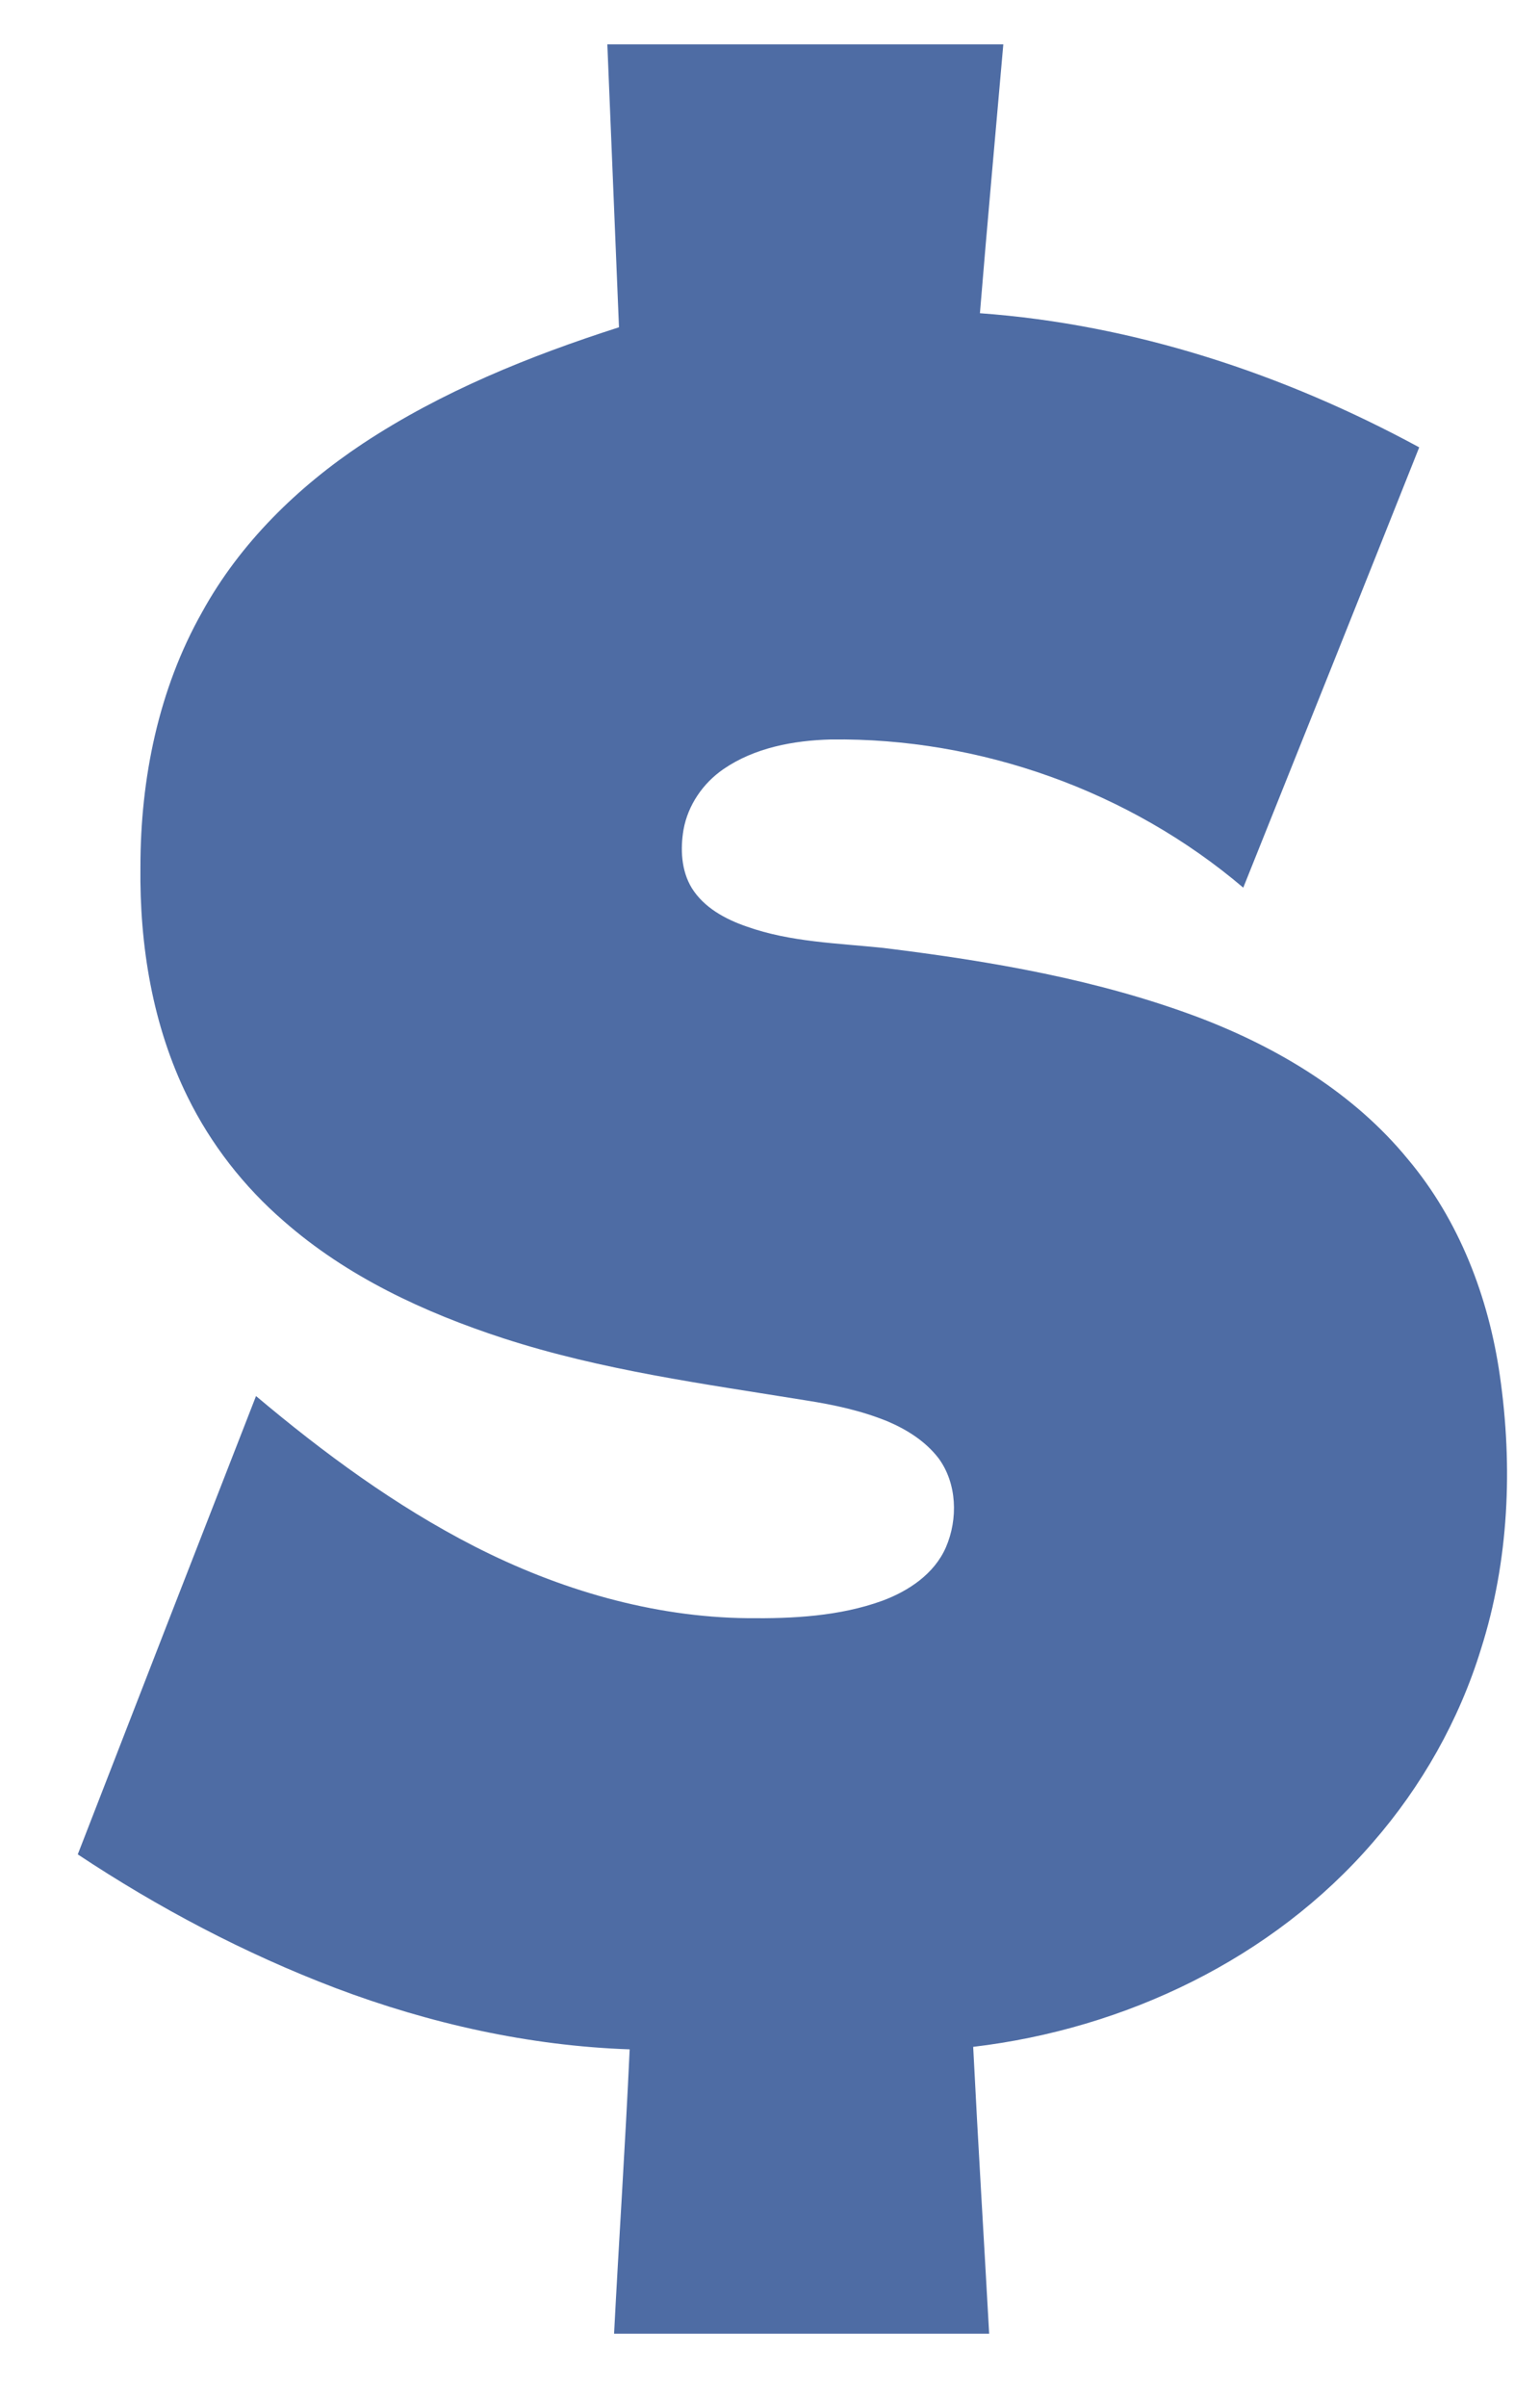 <svg width="16" height="25" viewBox="0 0 16 25" fill="none" xmlns="http://www.w3.org/2000/svg">
<path fill-rule="evenodd" clip-rule="evenodd" d="M6.31 0.461C7.683 0.461 9.051 0.461 10.424 0.461C10.343 1.39 10.257 2.324 10.181 3.253C11.782 3.369 13.341 3.884 14.745 4.646C14.139 6.17 13.528 7.695 12.917 9.219C11.736 8.215 10.181 7.66 8.632 7.68C8.243 7.69 7.839 7.766 7.516 7.988C7.304 8.134 7.148 8.361 7.102 8.614C7.067 8.816 7.077 9.043 7.188 9.224C7.314 9.426 7.536 9.547 7.758 9.623C8.213 9.785 8.702 9.795 9.177 9.845C10.293 9.982 11.413 10.173 12.468 10.572C13.286 10.885 14.068 11.355 14.629 12.041C15.159 12.672 15.466 13.47 15.583 14.287C15.719 15.231 15.678 16.211 15.386 17.129C15.159 17.866 14.77 18.553 14.265 19.133C13.22 20.345 11.686 21.072 10.111 21.258C10.161 22.253 10.222 23.242 10.277 24.237C8.975 24.237 7.678 24.237 6.38 24.237C6.431 23.252 6.497 22.268 6.542 21.284C5.497 21.248 4.462 21.016 3.488 20.648C2.544 20.289 1.646 19.815 0.808 19.259C1.423 17.674 2.039 16.089 2.66 14.499C3.362 15.09 4.109 15.64 4.927 16.059C5.805 16.508 6.779 16.796 7.769 16.806C8.238 16.811 8.723 16.786 9.167 16.625C9.439 16.524 9.707 16.347 9.828 16.069C9.954 15.777 9.944 15.408 9.752 15.146C9.616 14.969 9.424 14.848 9.222 14.762C8.95 14.651 8.667 14.59 8.379 14.545C7.319 14.373 6.254 14.232 5.229 13.899C4.407 13.631 3.604 13.258 2.948 12.682C2.534 12.324 2.191 11.885 1.948 11.39C1.585 10.653 1.449 9.82 1.459 9.002C1.459 8.089 1.646 7.16 2.1 6.357C2.494 5.64 3.094 5.055 3.771 4.606C4.588 4.066 5.502 3.697 6.431 3.399C6.391 2.42 6.35 1.441 6.31 0.461Z" fill="#4E6CA4"/>
</svg>
